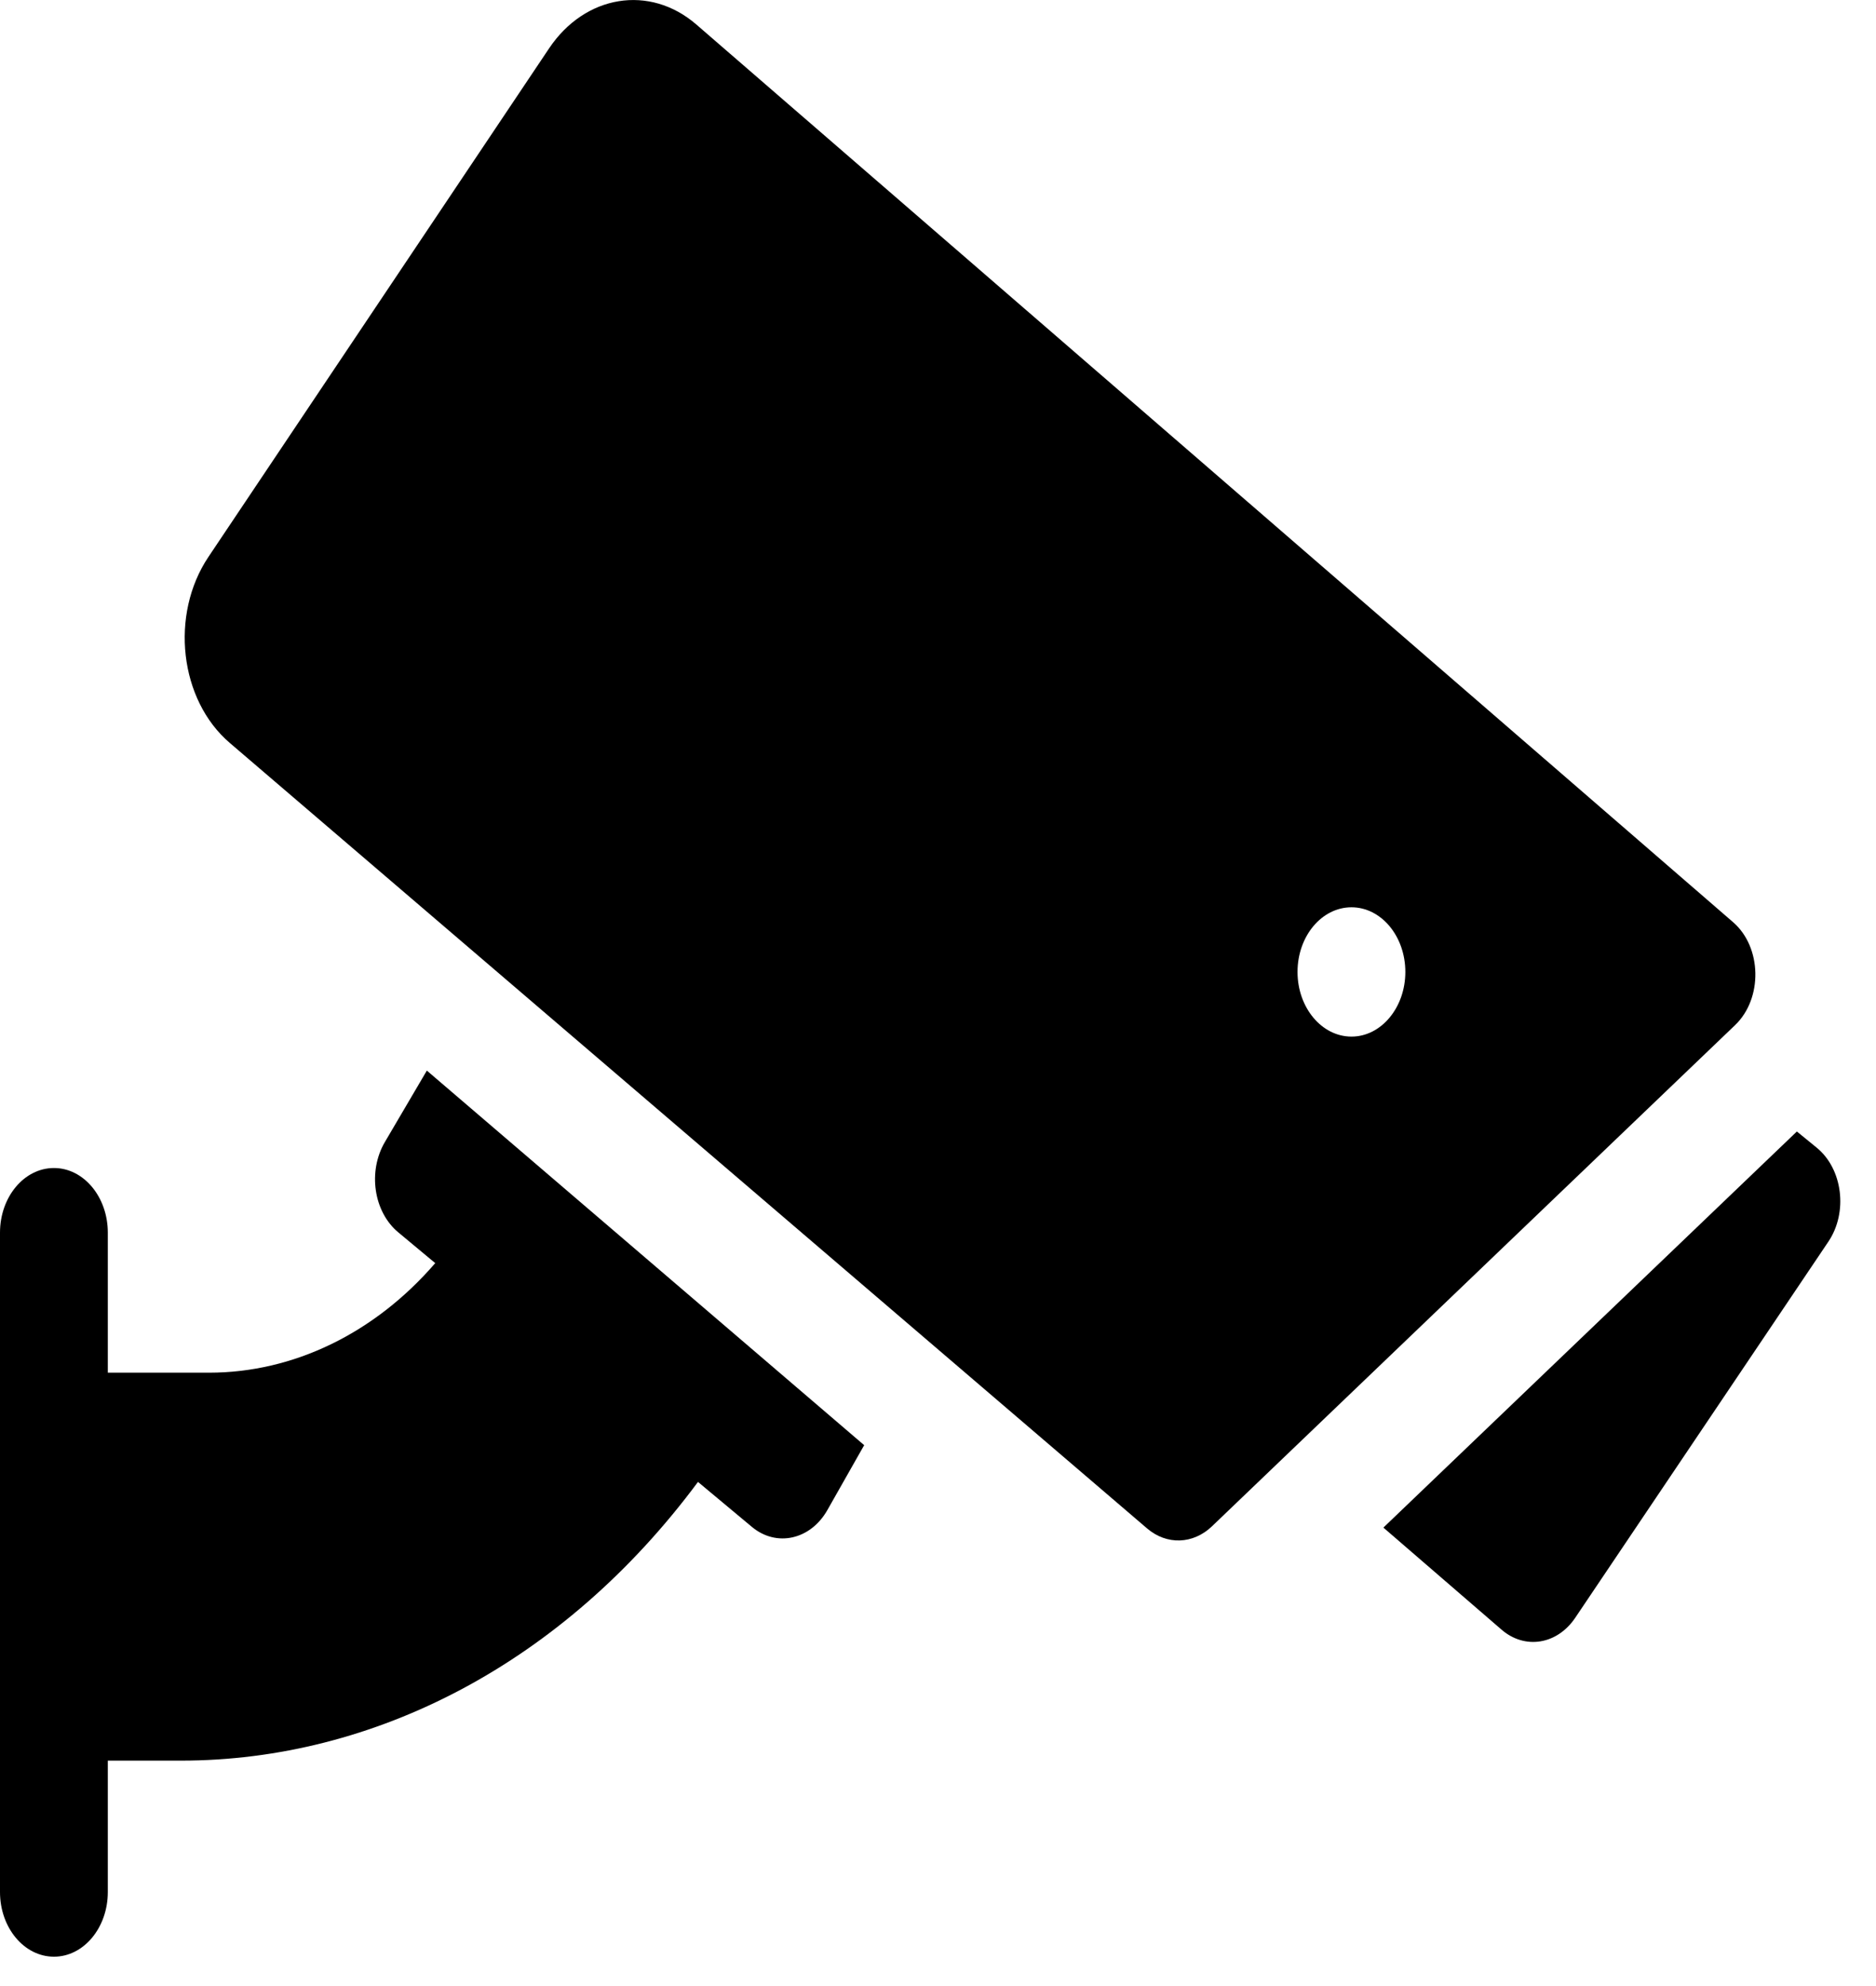 <svg width="17" height="18" viewBox="0 0 17 18" fill="none" xmlns="http://www.w3.org/2000/svg">
<path d="M3.488 10.35C3.331 10.617 3.386 10.984 3.609 11.169L3.944 11.448C3.396 12.083 2.661 12.441 1.894 12.441H0.977V11.172C0.977 10.848 0.758 10.586 0.489 10.586C0.219 10.586 0 10.848 0 11.172V17.148C0 17.472 0.219 17.734 0.489 17.734C0.758 17.734 0.977 17.472 0.977 17.148V15.957H1.639C3.393 15.957 5.107 15.073 6.325 13.431L6.814 13.839C7.036 14.024 7.344 13.956 7.497 13.687L7.831 13.098L3.868 9.703L3.488 10.35Z" fill="currentColor"/>
<path d="M16.463 10.402L16.283 10.255L12.536 13.845L13.608 14.771C13.818 14.952 14.11 14.906 14.274 14.663L16.568 11.254C16.748 10.987 16.698 10.594 16.463 10.402Z" fill="currentColor"/>
<path d="M15.705 8.358L6.31 0.222C5.888 -0.143 5.302 -0.048 4.976 0.438L1.889 5.047C1.538 5.571 1.626 6.344 2.083 6.734L10.394 13.852C10.572 14.005 10.812 13.997 10.983 13.833L15.723 9.291C15.975 9.05 15.967 8.585 15.705 8.358ZM12.247 9.395C11.977 9.395 11.758 9.132 11.758 8.809C11.758 8.485 11.977 8.223 12.247 8.223C12.516 8.223 12.735 8.485 12.735 8.809C12.735 9.132 12.516 9.395 12.247 9.395Z" fill="currentColor"/>
</svg>
